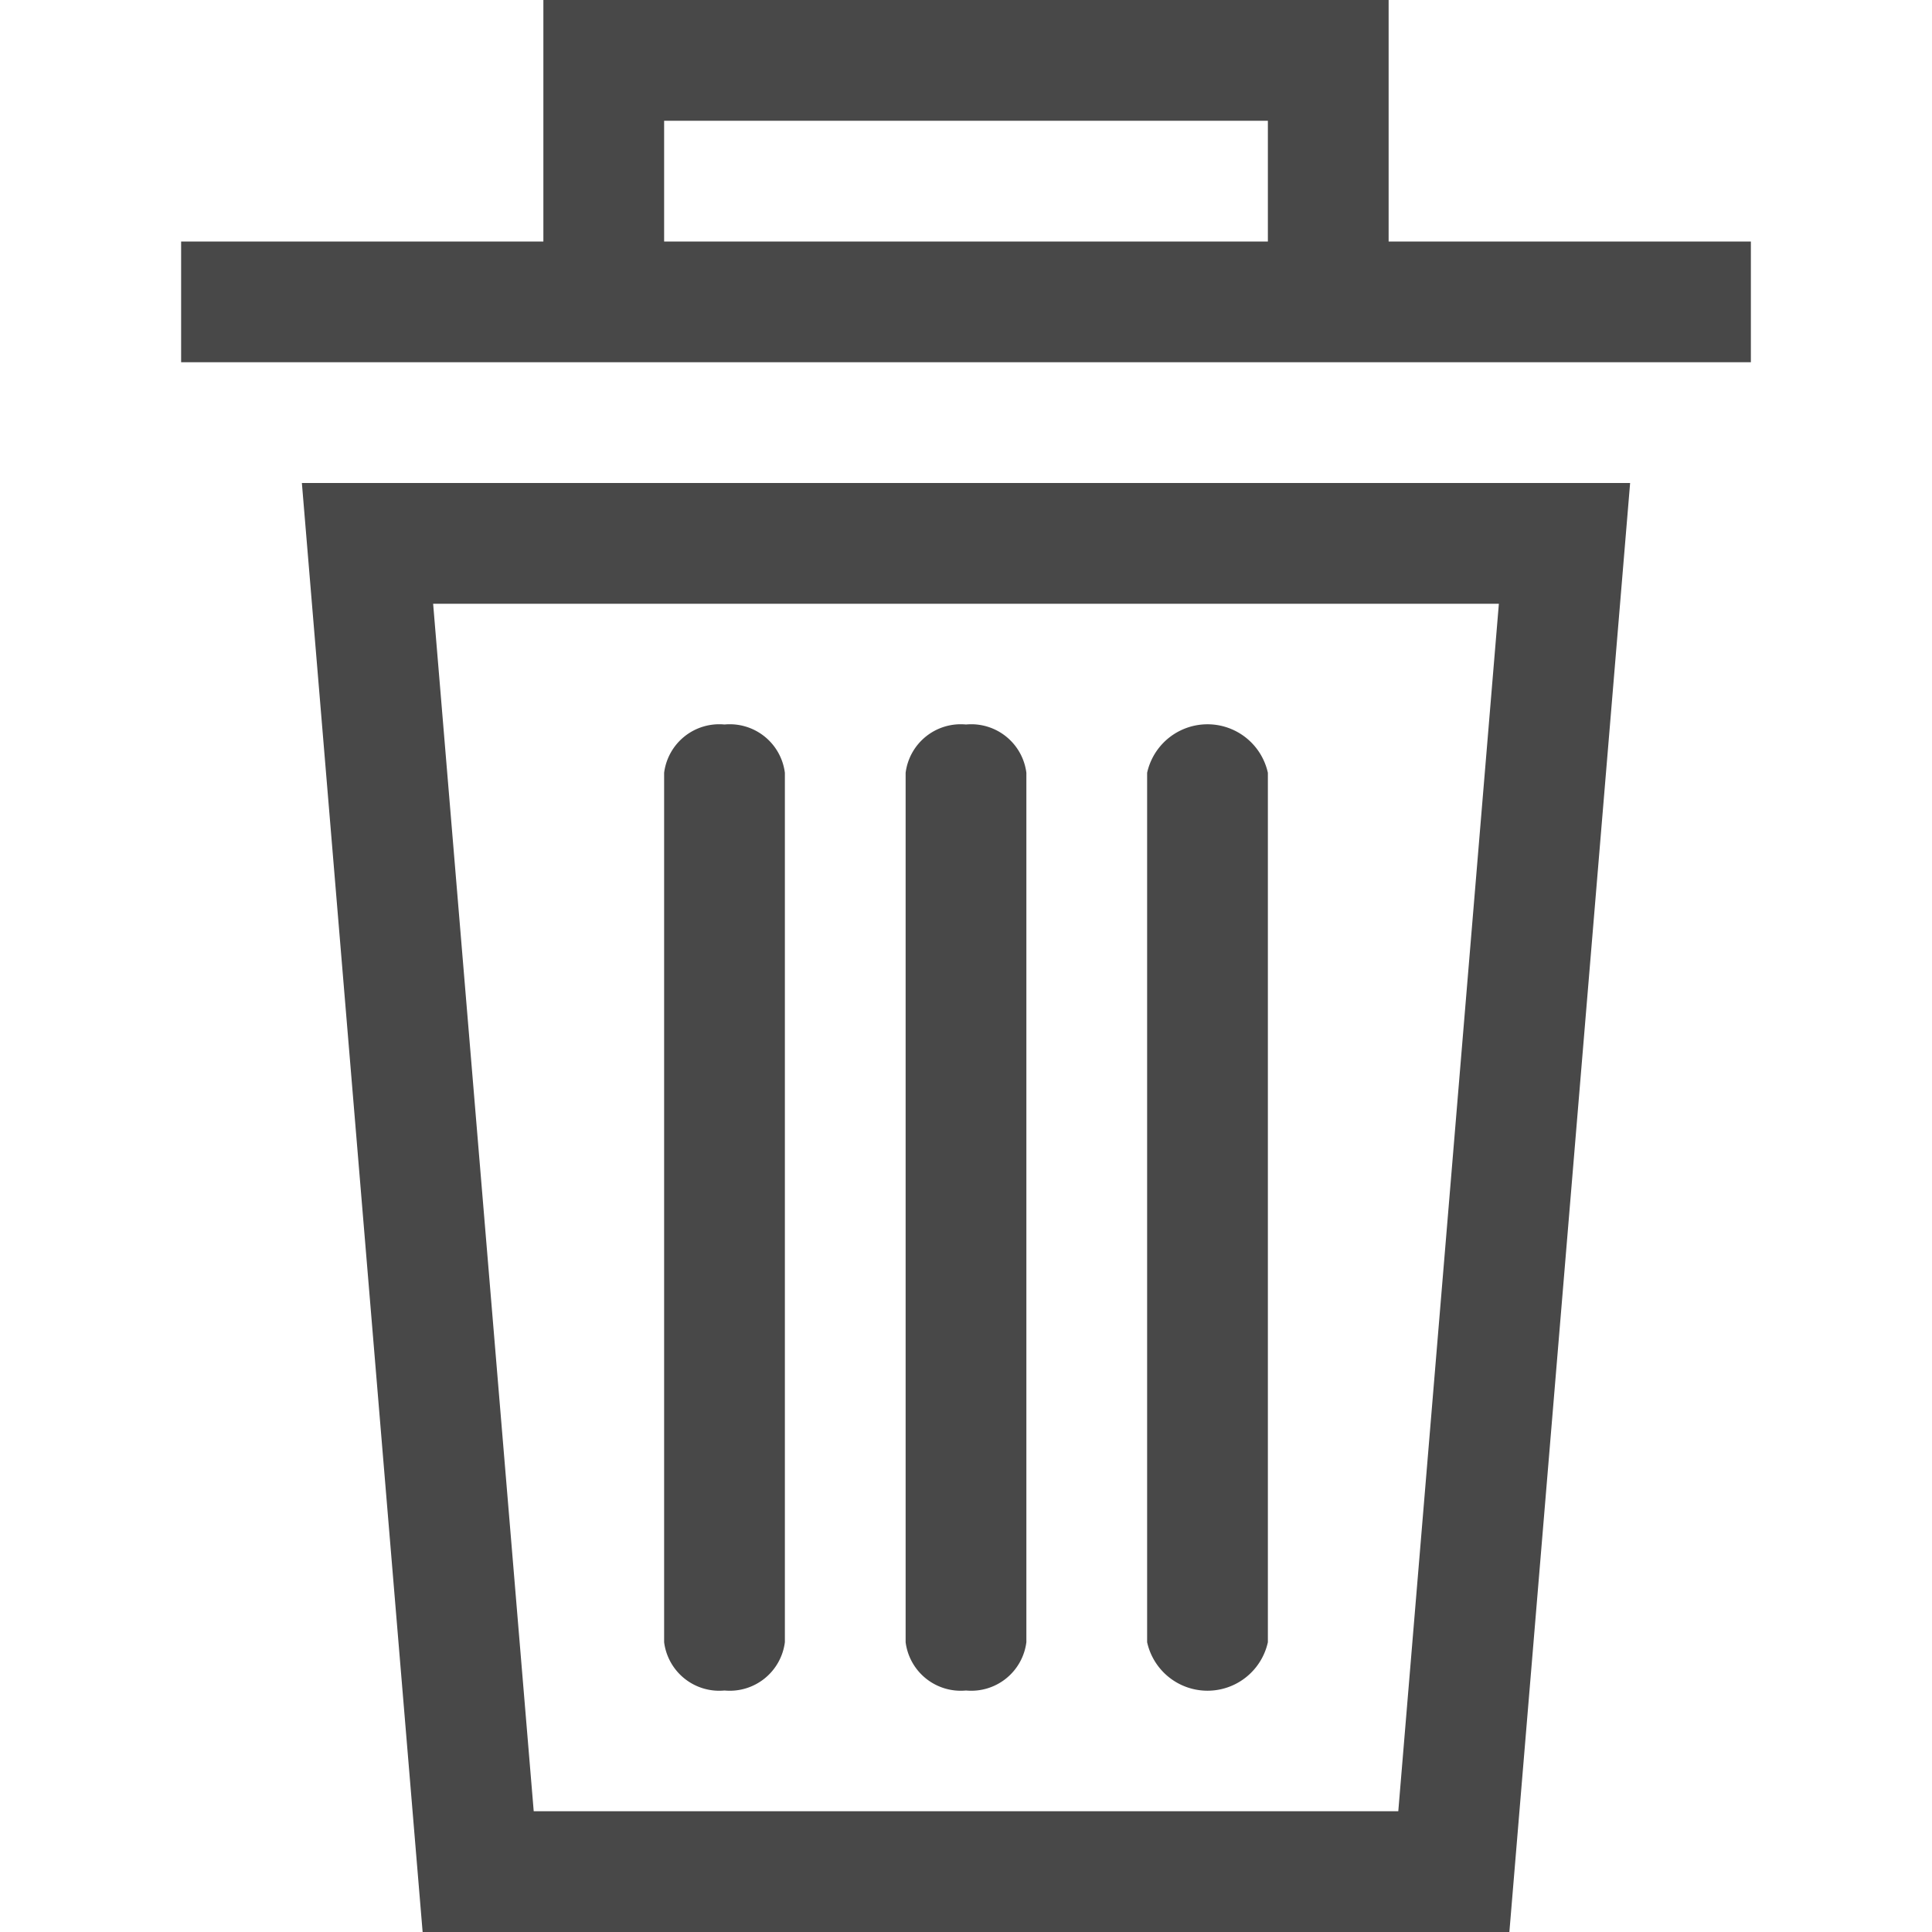 <svg id="Layer_1" width="16px" height="16px" data-name="Layer 1" xmlns="http://www.w3.org/2000/svg" viewBox="0 0 16 16"><defs><style>.cls-1{fill:#484848;}</style></defs><title>trash-16</title><path class="cls-1" d="M10.5,2h-5V1h5Zm1,0V0h-7V2h-3V3h13V2Zm-2,4.4a.512.512,0,0,1,1,0v7.2a.512.512,0,0,1-1,0Zm-2,0A.46.46,0,0,1,8,6a.46.46,0,0,1,.5.4v7.2A.46.46,0,0,1,8,14a.46.46,0,0,1-.5-.4Zm-2,0A.46.46,0,0,1,6,6a.46.46,0,0,1,.5.4v7.2A.46.46,0,0,1,6,14a.46.46,0,0,1-.5-.4ZM11.58,15H4.42L3.587,5h8.826ZM2.5,4l1,12h9l1-12Z"/></svg>
